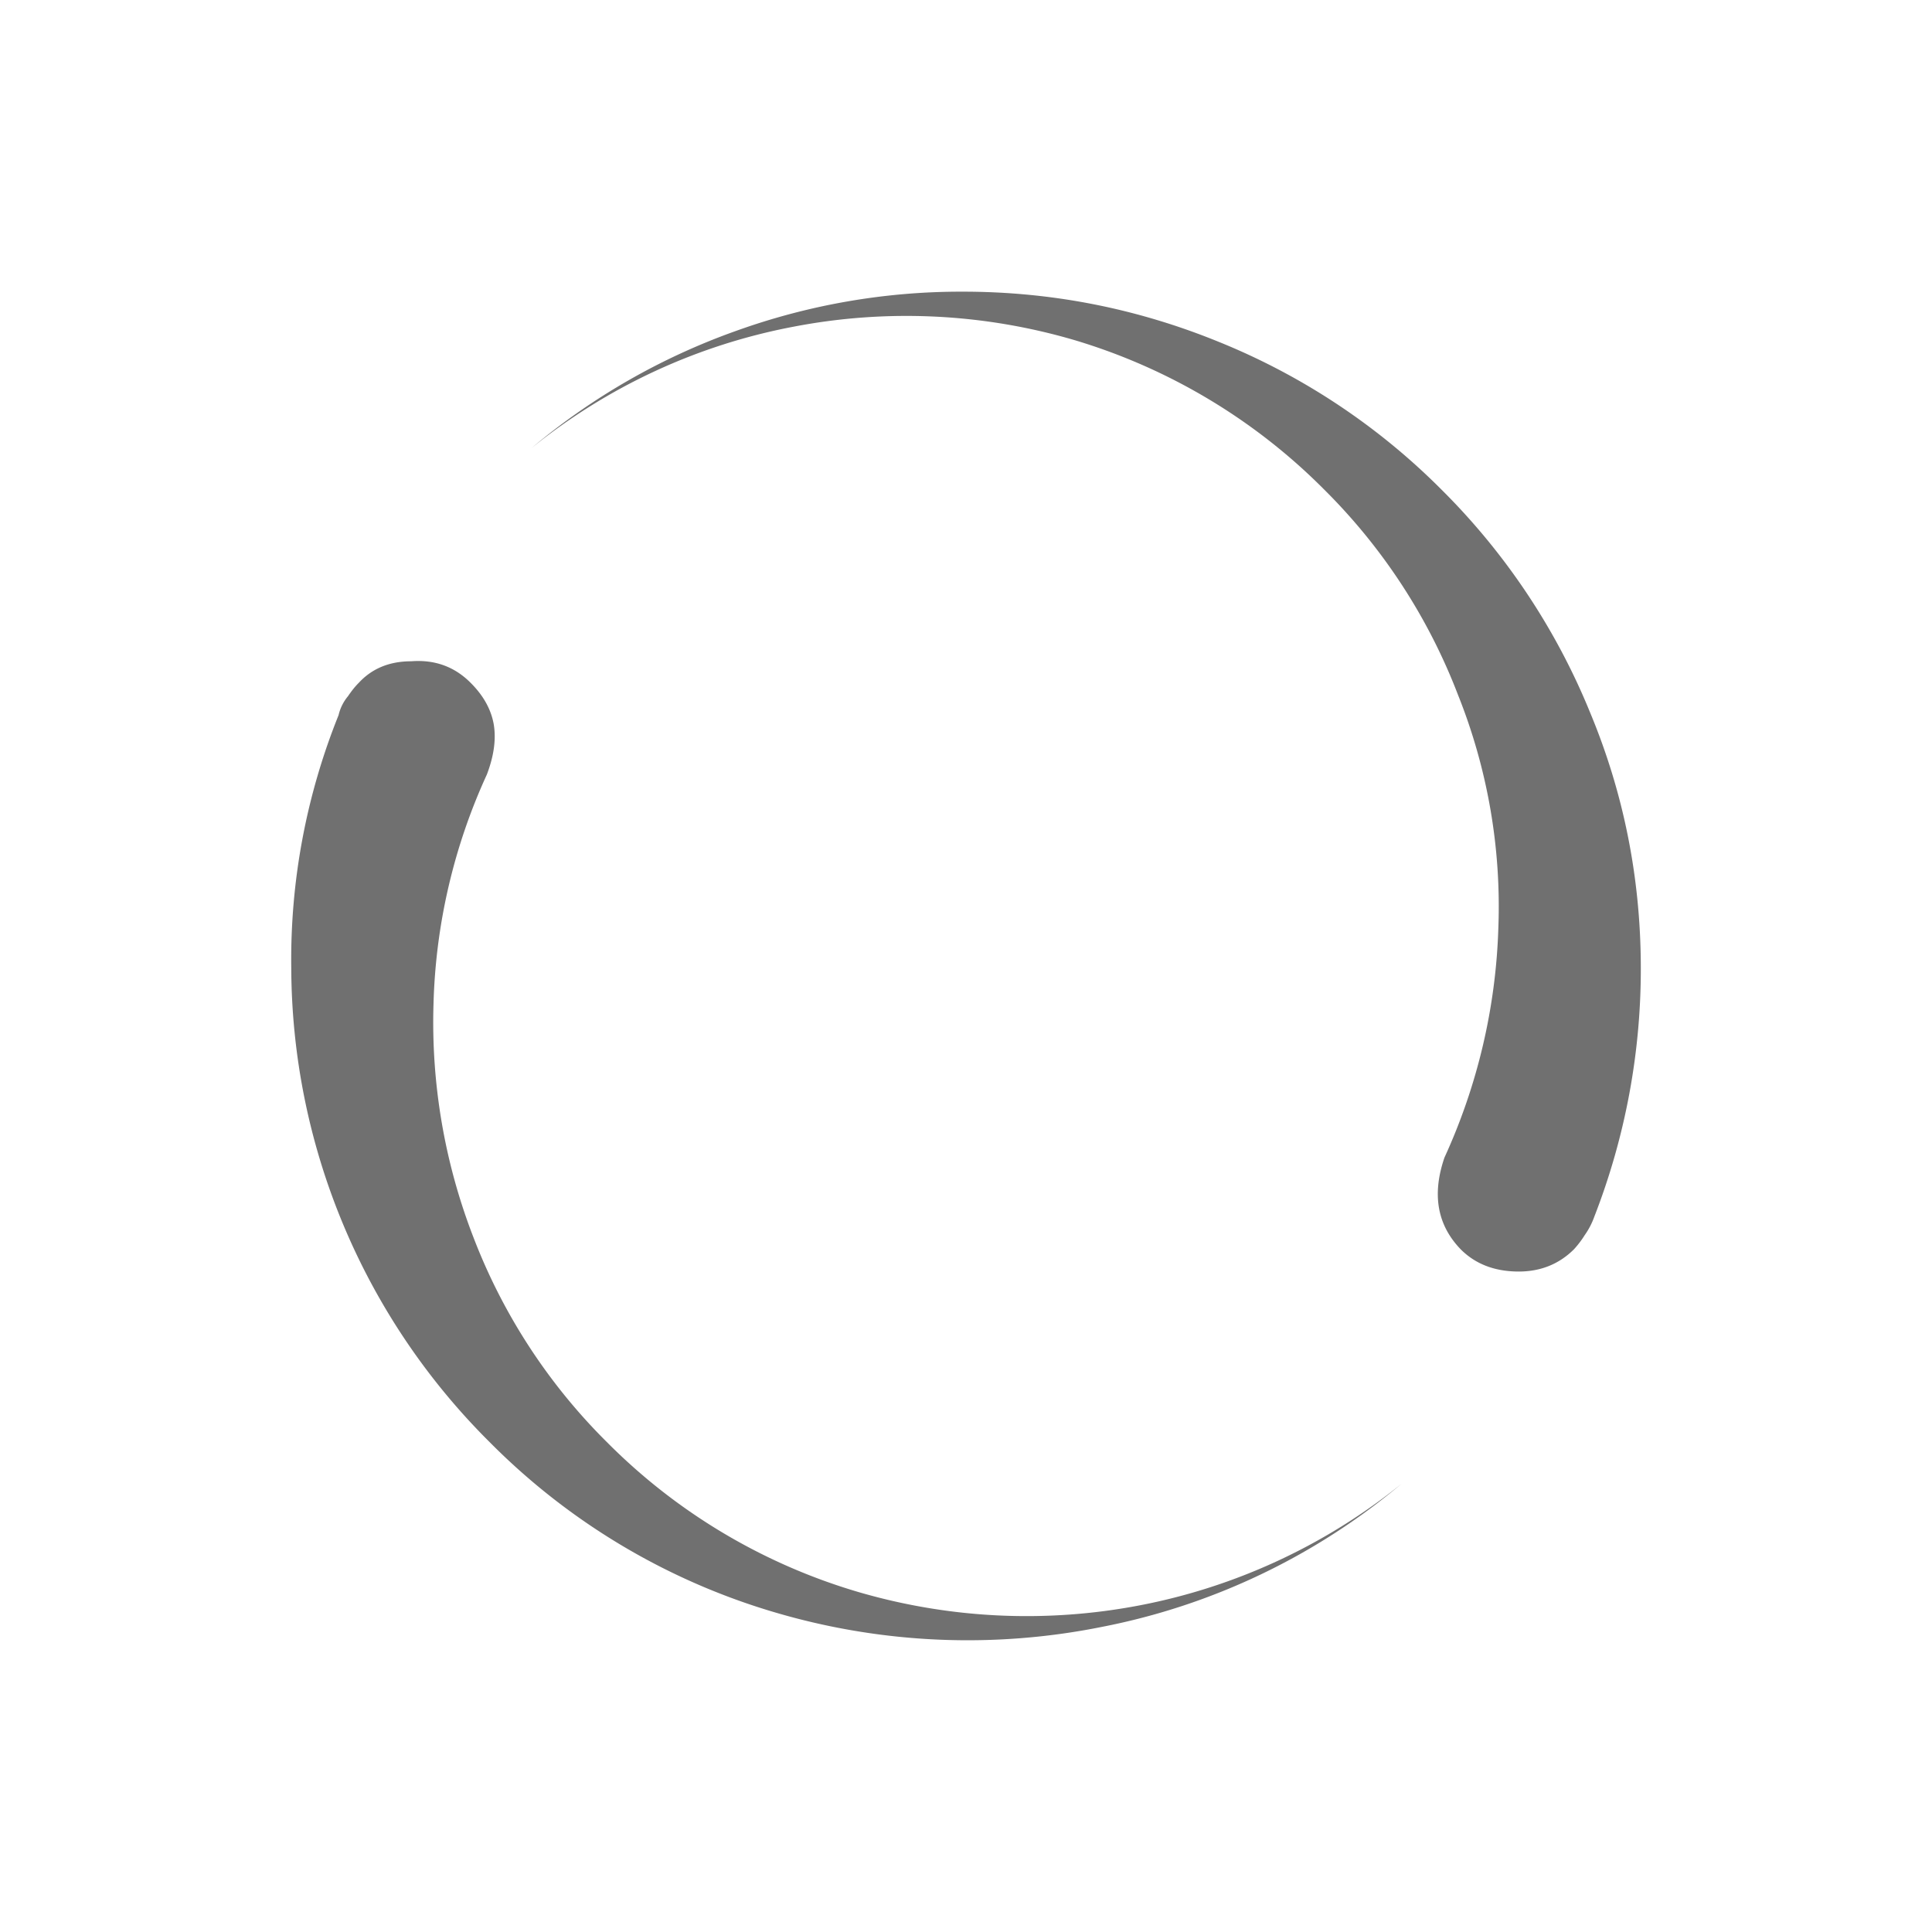 <svg t="1752326312124" class="icon" viewBox="0 0 1024 1024" version="1.1" xmlns="http://www.w3.org/2000/svg" p-id="1487"
     width="48" height="48">
    <path d="M510.34 154.589c46.786 0 91.807 8.792 135.168 26.412a353.986 353.986 0 0 1 118.643 78.636 355.822 355.822 0 0 1 78.636 118.007c17.655 42.372 26.589 86.863 26.871 133.332a361.931 361.931 0 0 1-24.682 134.003 40.042 40.042 0 0 1-5.049 9.675 51.906 51.906 0 0 1-5.685 7.486c-8.121 8.086-18.255 12.041-30.402 11.794-12.147-0.247-22.034-4.131-29.661-11.794-12.429-12.888-15.289-29.06-8.58-48.622a315.321 315.321 0 0 0 28.566-121.856 301.762 301.762 0 0 0-21.398-123.374 308.824 308.824 0 0 0-70.762-108.65 312.673 312.673 0 0 0-132.273-79.307 316.204 316.204 0 0 0-149.363-7.133 313.203 313.203 0 0 0-138.699 64.335 351.338 351.338 0 0 1 108.65-62.217 351.832 351.832 0 0 1 120.02-20.727zM217.971 350.49c12.429-0.953 22.916 2.825 31.462 11.405 6.674 6.638 10.77 13.912 12.217 21.786 1.377 7.874 0.212 16.772-3.602 26.836a311.119 311.119 0 0 0-28.284 121.856 315.251 315.251 0 0 0 21.116 123.304 308.189 308.189 0 0 0 70.762 108.65 311.826 311.826 0 0 0 132.979 79.378 317.864 317.864 0 0 0 149.433 7.168 315.321 315.321 0 0 0 138.699-64.371 350.808 350.808 0 0 1-158.685 75.776 360.483 360.483 0 0 1-171.573-7.168 353.209 353.209 0 0 1-153-90.783 356.07 356.07 0 0 1-105.119-251.268 346.712 346.712 0 0 1 25.07-134.003 24.152 24.152 0 0 1 4.979-10.028c1.942-2.86 3.814-5.226 5.756-7.133 7.062-7.662 16.384-11.405 27.789-11.405z"
          fill="#707070" p-id="1488"></path>
</svg>